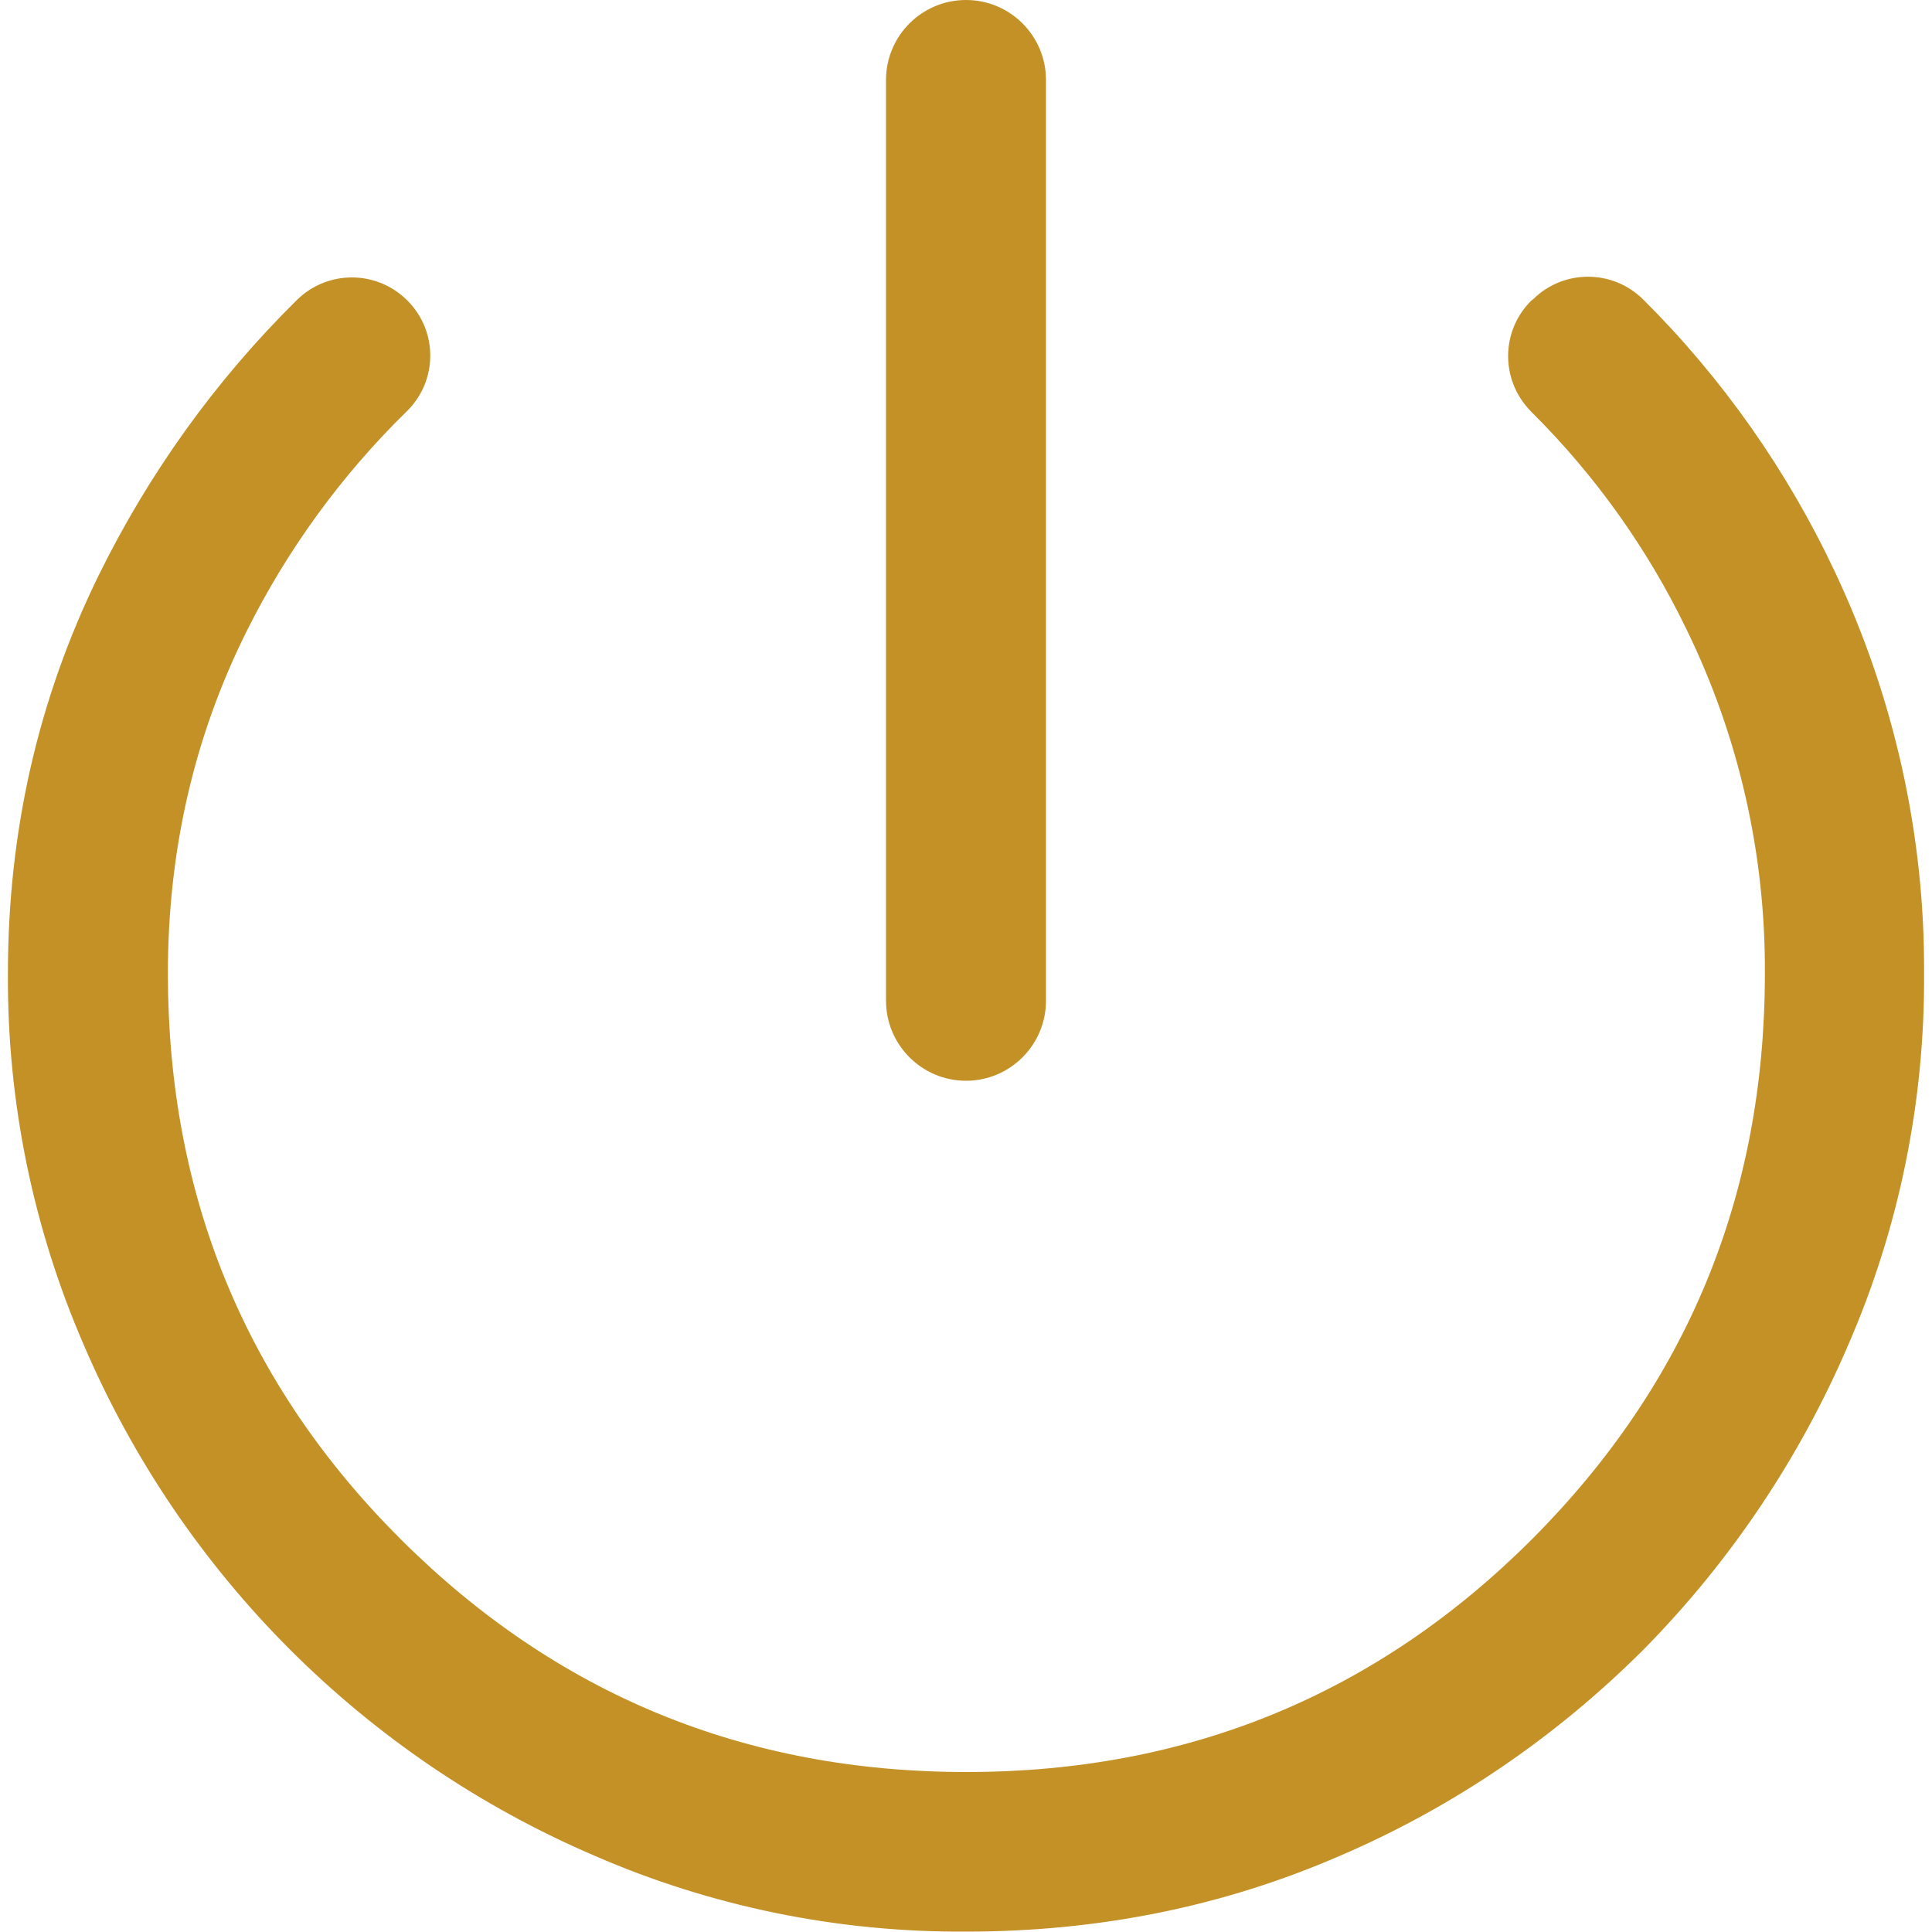 <svg width="20" height="20" viewBox="0 0 20 20" fill="none" xmlns="http://www.w3.org/2000/svg">
    <path d="M10 0C10.457 0 10.828 0.371 10.828 0.828V10.359C10.828 10.816 10.457 11.188 10 11.188C9.543 11.188 9.172 10.816 9.172 10.359V0.828C9.172 0.371 9.543 0 10 0Z" fill="#C39126"/>
    <path d="M18.996 5.922C18.504 4.875 17.832 3.918 17.012 3.102C16.699 2.789 16.191 2.785 15.875 3.094L15.855 3.109C15.535 3.422 15.531 3.934 15.844 4.254L15.855 4.266C16.512 4.918 17.055 5.68 17.457 6.512C18 7.621 18.277 8.844 18.27 10.078C18.27 12.375 17.465 14.324 15.859 15.934C14.254 17.539 12.301 18.344 10.004 18.344C7.707 18.344 5.758 17.539 4.148 15.934C2.539 14.328 1.738 12.375 1.738 10.078C1.738 8.809 2.008 7.629 2.551 6.539C2.973 5.691 3.535 4.918 4.211 4.258C4.531 3.945 4.535 3.434 4.223 3.117L4.215 3.109C3.898 2.793 3.387 2.793 3.07 3.109C2.23 3.938 1.539 4.902 1.019 5.961C0.394 7.238 0.082 8.609 0.082 10.078C0.074 11.399 0.34 12.707 0.867 13.922C1.885 16.299 3.779 18.193 6.156 19.211C7.367 19.738 8.676 20.004 10 19.996C11.379 19.996 12.668 19.734 13.871 19.211C15.047 18.707 16.109 17.98 17.012 17.078C17.91 16.168 18.629 15.098 19.133 13.922C19.66 12.711 19.926 11.402 19.918 10.078C19.926 8.645 19.609 7.223 18.996 5.922Z" fill="#C39126"/>
    </svg>
    